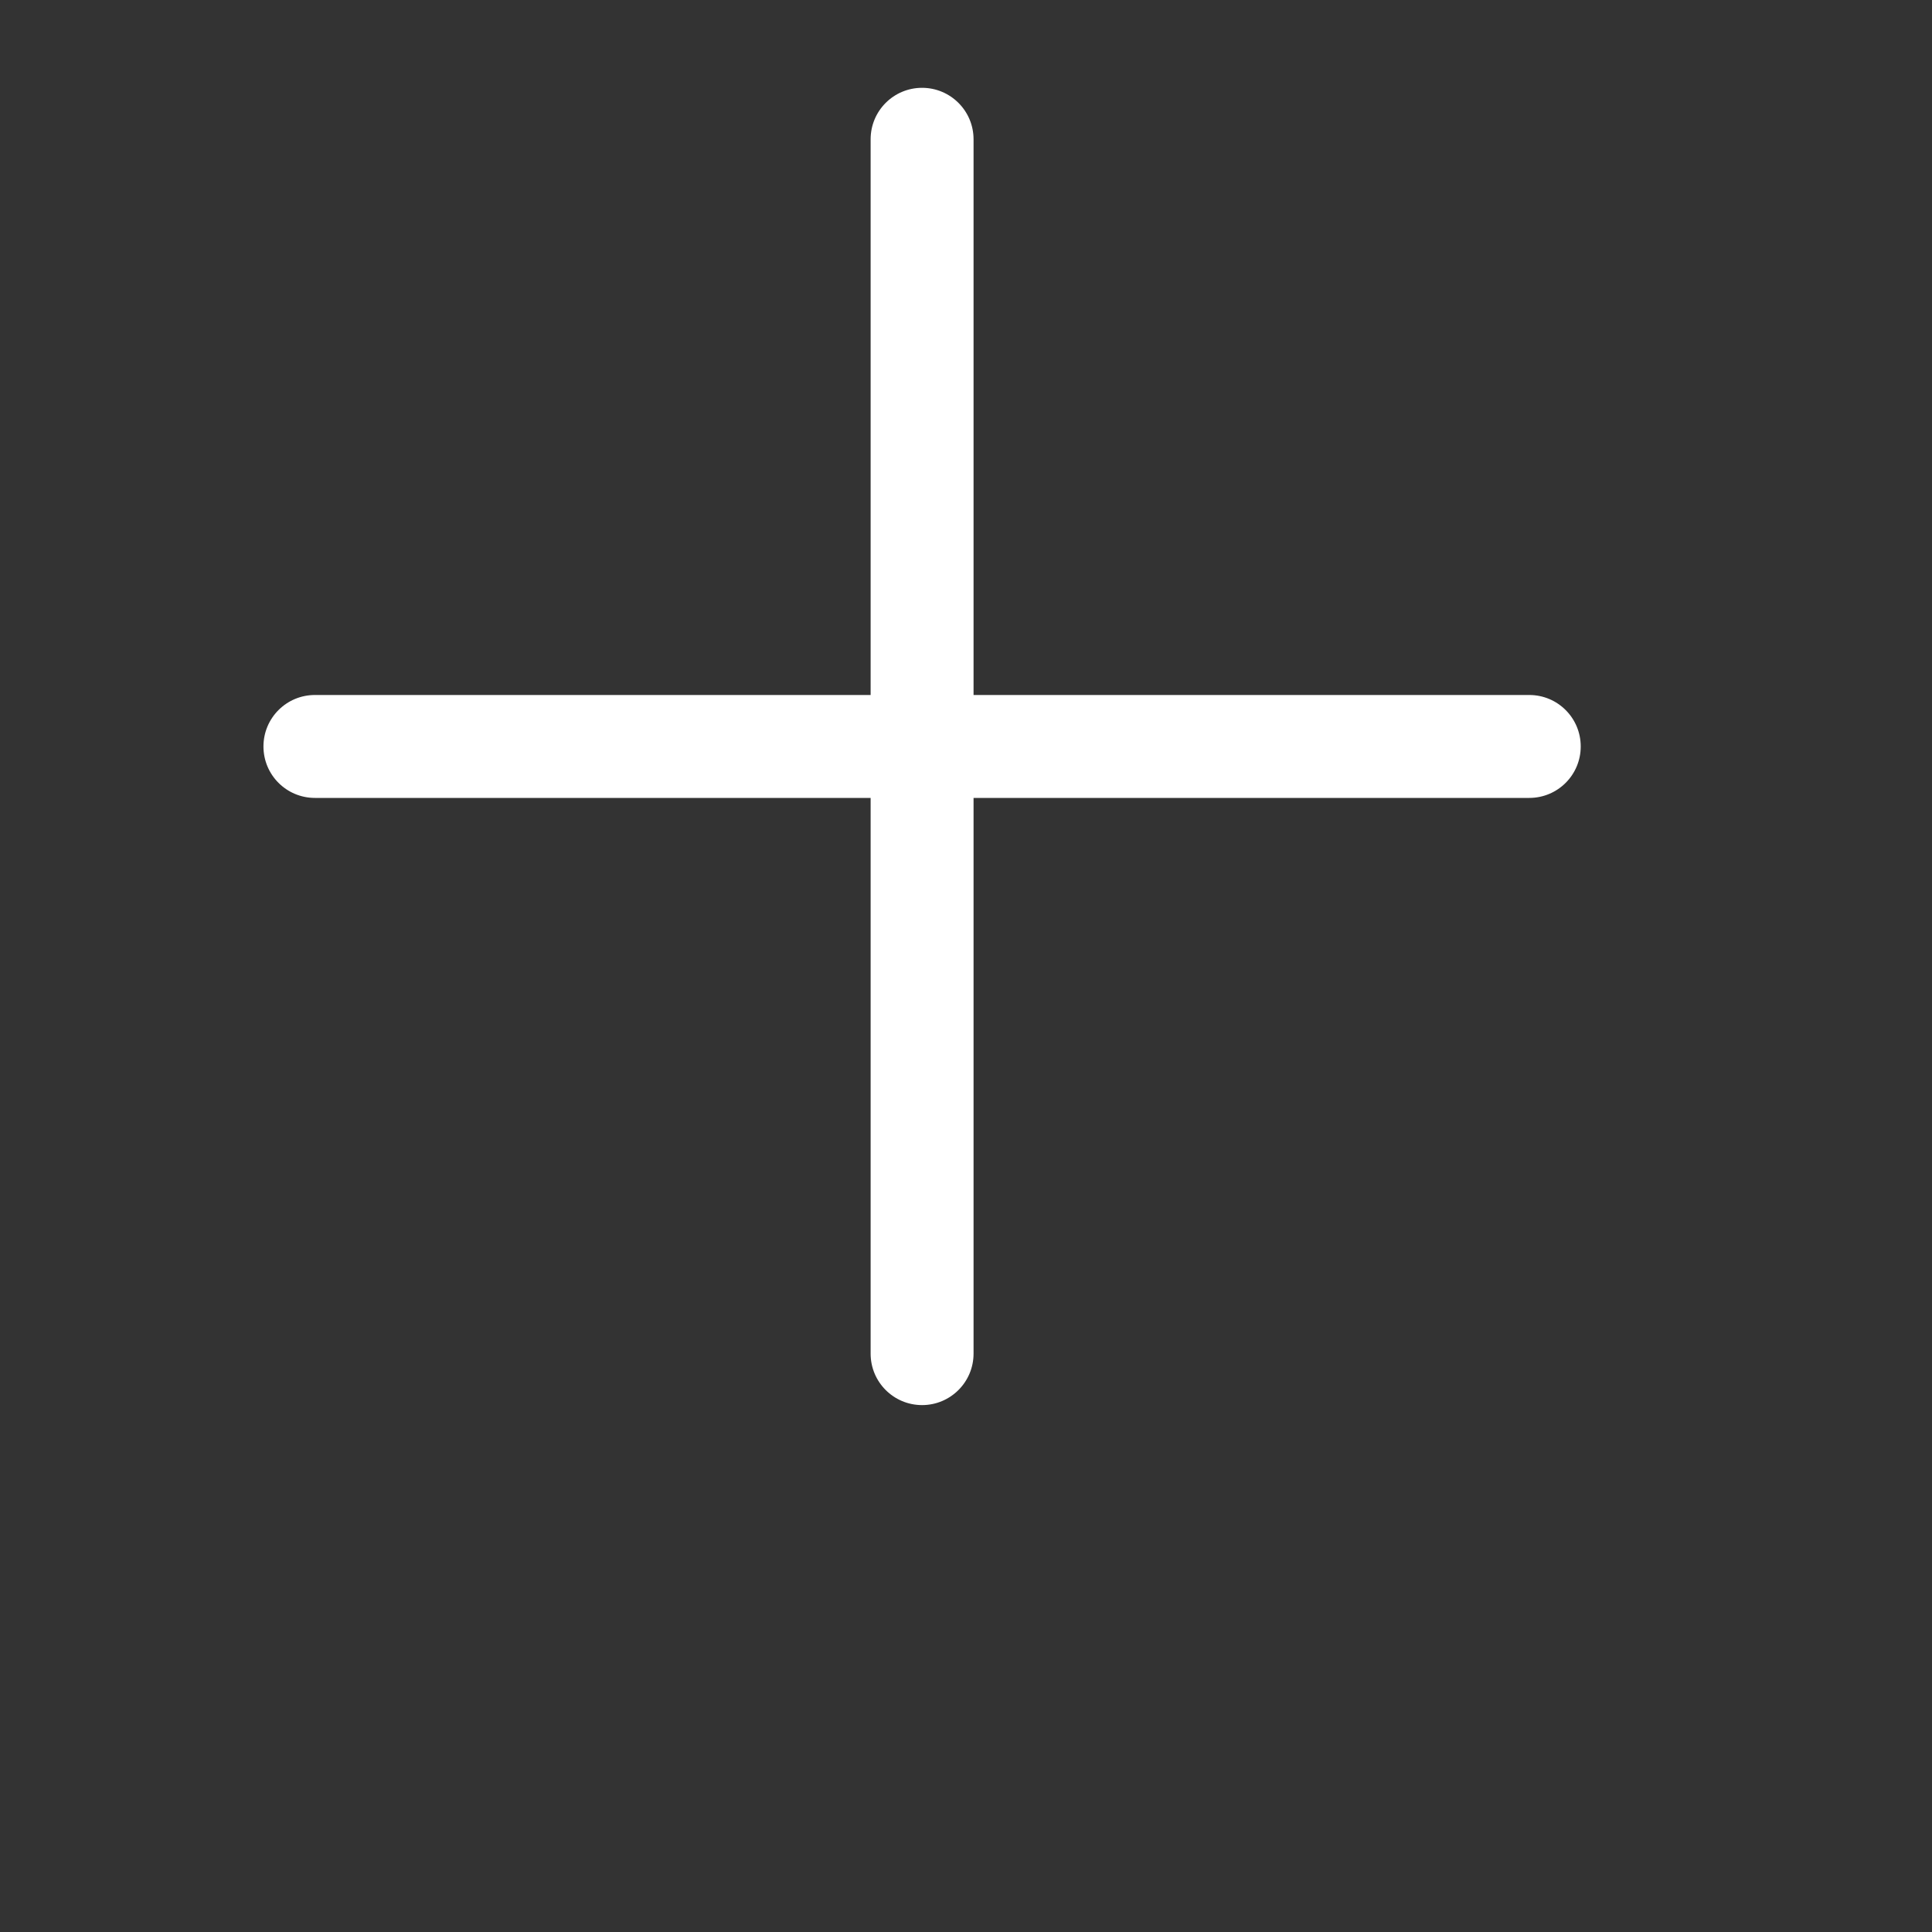 <svg xmlns="http://www.w3.org/2000/svg"
     xmlns:xlink="http://www.w3.org/1999/xlink"
     width="22px" height="22px">
    <rect width="100%" height="100%" fill="#333333" stroke="none"/>
    <path fill-rule="evenodd" fill="rgb(255, 255, 255)"
          d="M17.414,7.914 L11.086,7.914 L11.086,1.586 C11.086,1.262 10.823,1.000 10.500,1.000 C10.176,1.000 9.914,1.262 9.914,1.586 L9.914,7.914 L3.586,7.914 C3.262,7.914 3.000,8.176 3.000,8.500 C3.000,8.824 3.262,9.086 3.586,9.086 L9.914,9.086 L9.914,15.414 C9.914,15.738 10.176,16.000 10.500,16.000 C10.823,16.000 11.086,15.738 11.086,15.414 L11.086,9.086 L17.414,9.086 C17.738,9.086 18.000,8.824 18.000,8.500 C18.000,8.176 17.738,7.914 17.414,7.914 Z"/>
</svg>
